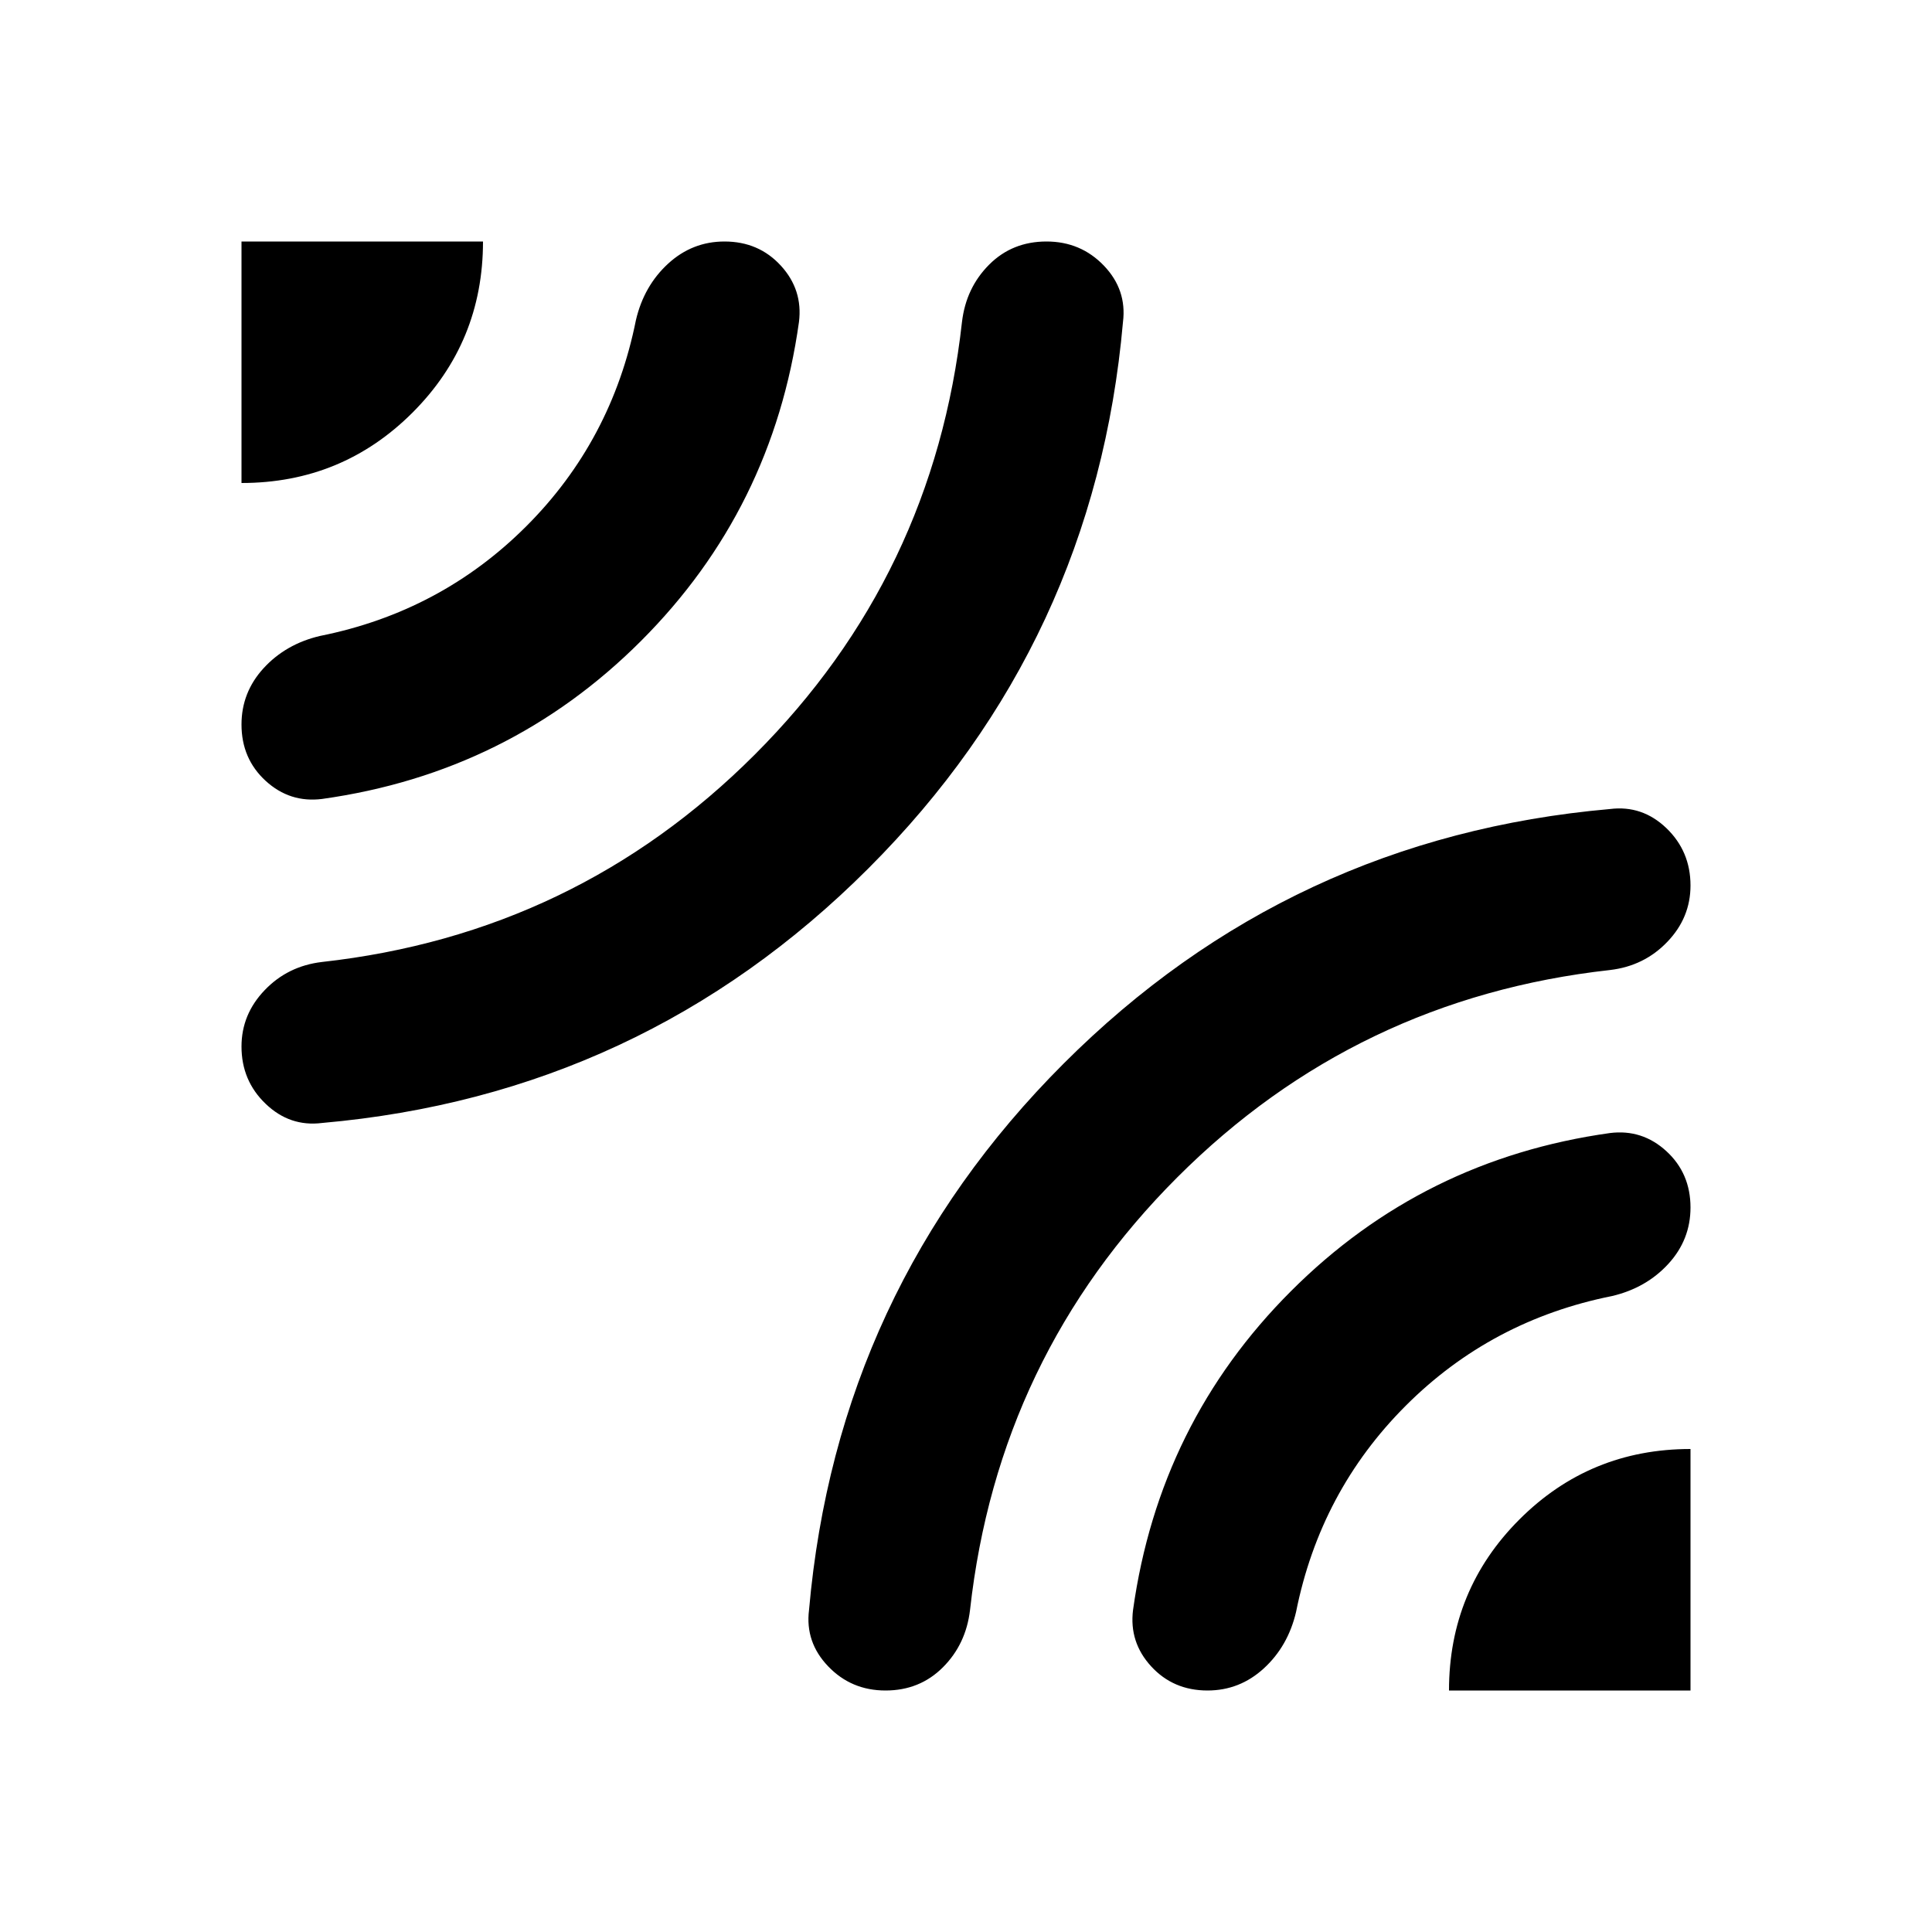 <svg xmlns="http://www.w3.org/2000/svg" height="24" width="24"><path d="M3 6V3H6Q6 4.25 5.125 5.125Q4.25 6 3 6ZM4 13.95Q3.6 14 3.3 13.712Q3 13.425 3 13Q3 12.6 3.288 12.3Q3.575 12 4 11.95Q7.15 11.6 9.375 9.375Q11.6 7.15 11.95 4Q12 3.575 12.288 3.287Q12.575 3 13 3Q13.425 3 13.713 3.3Q14 3.6 13.95 4Q13.6 7.975 10.788 10.787Q7.975 13.6 4 13.95ZM4 9.925Q3.6 9.975 3.3 9.7Q3 9.425 3 9Q3 8.6 3.275 8.3Q3.55 8 3.975 7.9Q5.475 7.6 6.538 6.537Q7.6 5.475 7.9 3.975Q8 3.55 8.3 3.275Q8.6 3 9 3Q9.425 3 9.7 3.3Q9.975 3.6 9.925 4Q9.6 6.325 7.963 7.962Q6.325 9.6 4 9.925ZM11 21Q10.575 21 10.288 20.7Q10 20.4 10.05 20Q10.4 16.025 13.213 13.212Q16.025 10.4 20 10.05Q20.4 10 20.7 10.287Q21 10.575 21 11Q21 11.4 20.712 11.7Q20.425 12 20 12.05Q16.85 12.4 14.625 14.625Q12.4 16.85 12.05 20Q12 20.425 11.713 20.712Q11.425 21 11 21ZM18 21Q18 19.75 18.875 18.875Q19.75 18 21 18V21ZM15 21Q14.575 21 14.3 20.7Q14.025 20.4 14.075 20Q14.4 17.675 16.038 16.038Q17.675 14.4 20 14.075Q20.4 14.025 20.7 14.3Q21 14.575 21 15Q21 15.4 20.725 15.7Q20.45 16 20.025 16.1Q18.525 16.4 17.463 17.462Q16.4 18.525 16.1 20.025Q16 20.45 15.7 20.725Q15.4 21 15 21Z"/></svg>